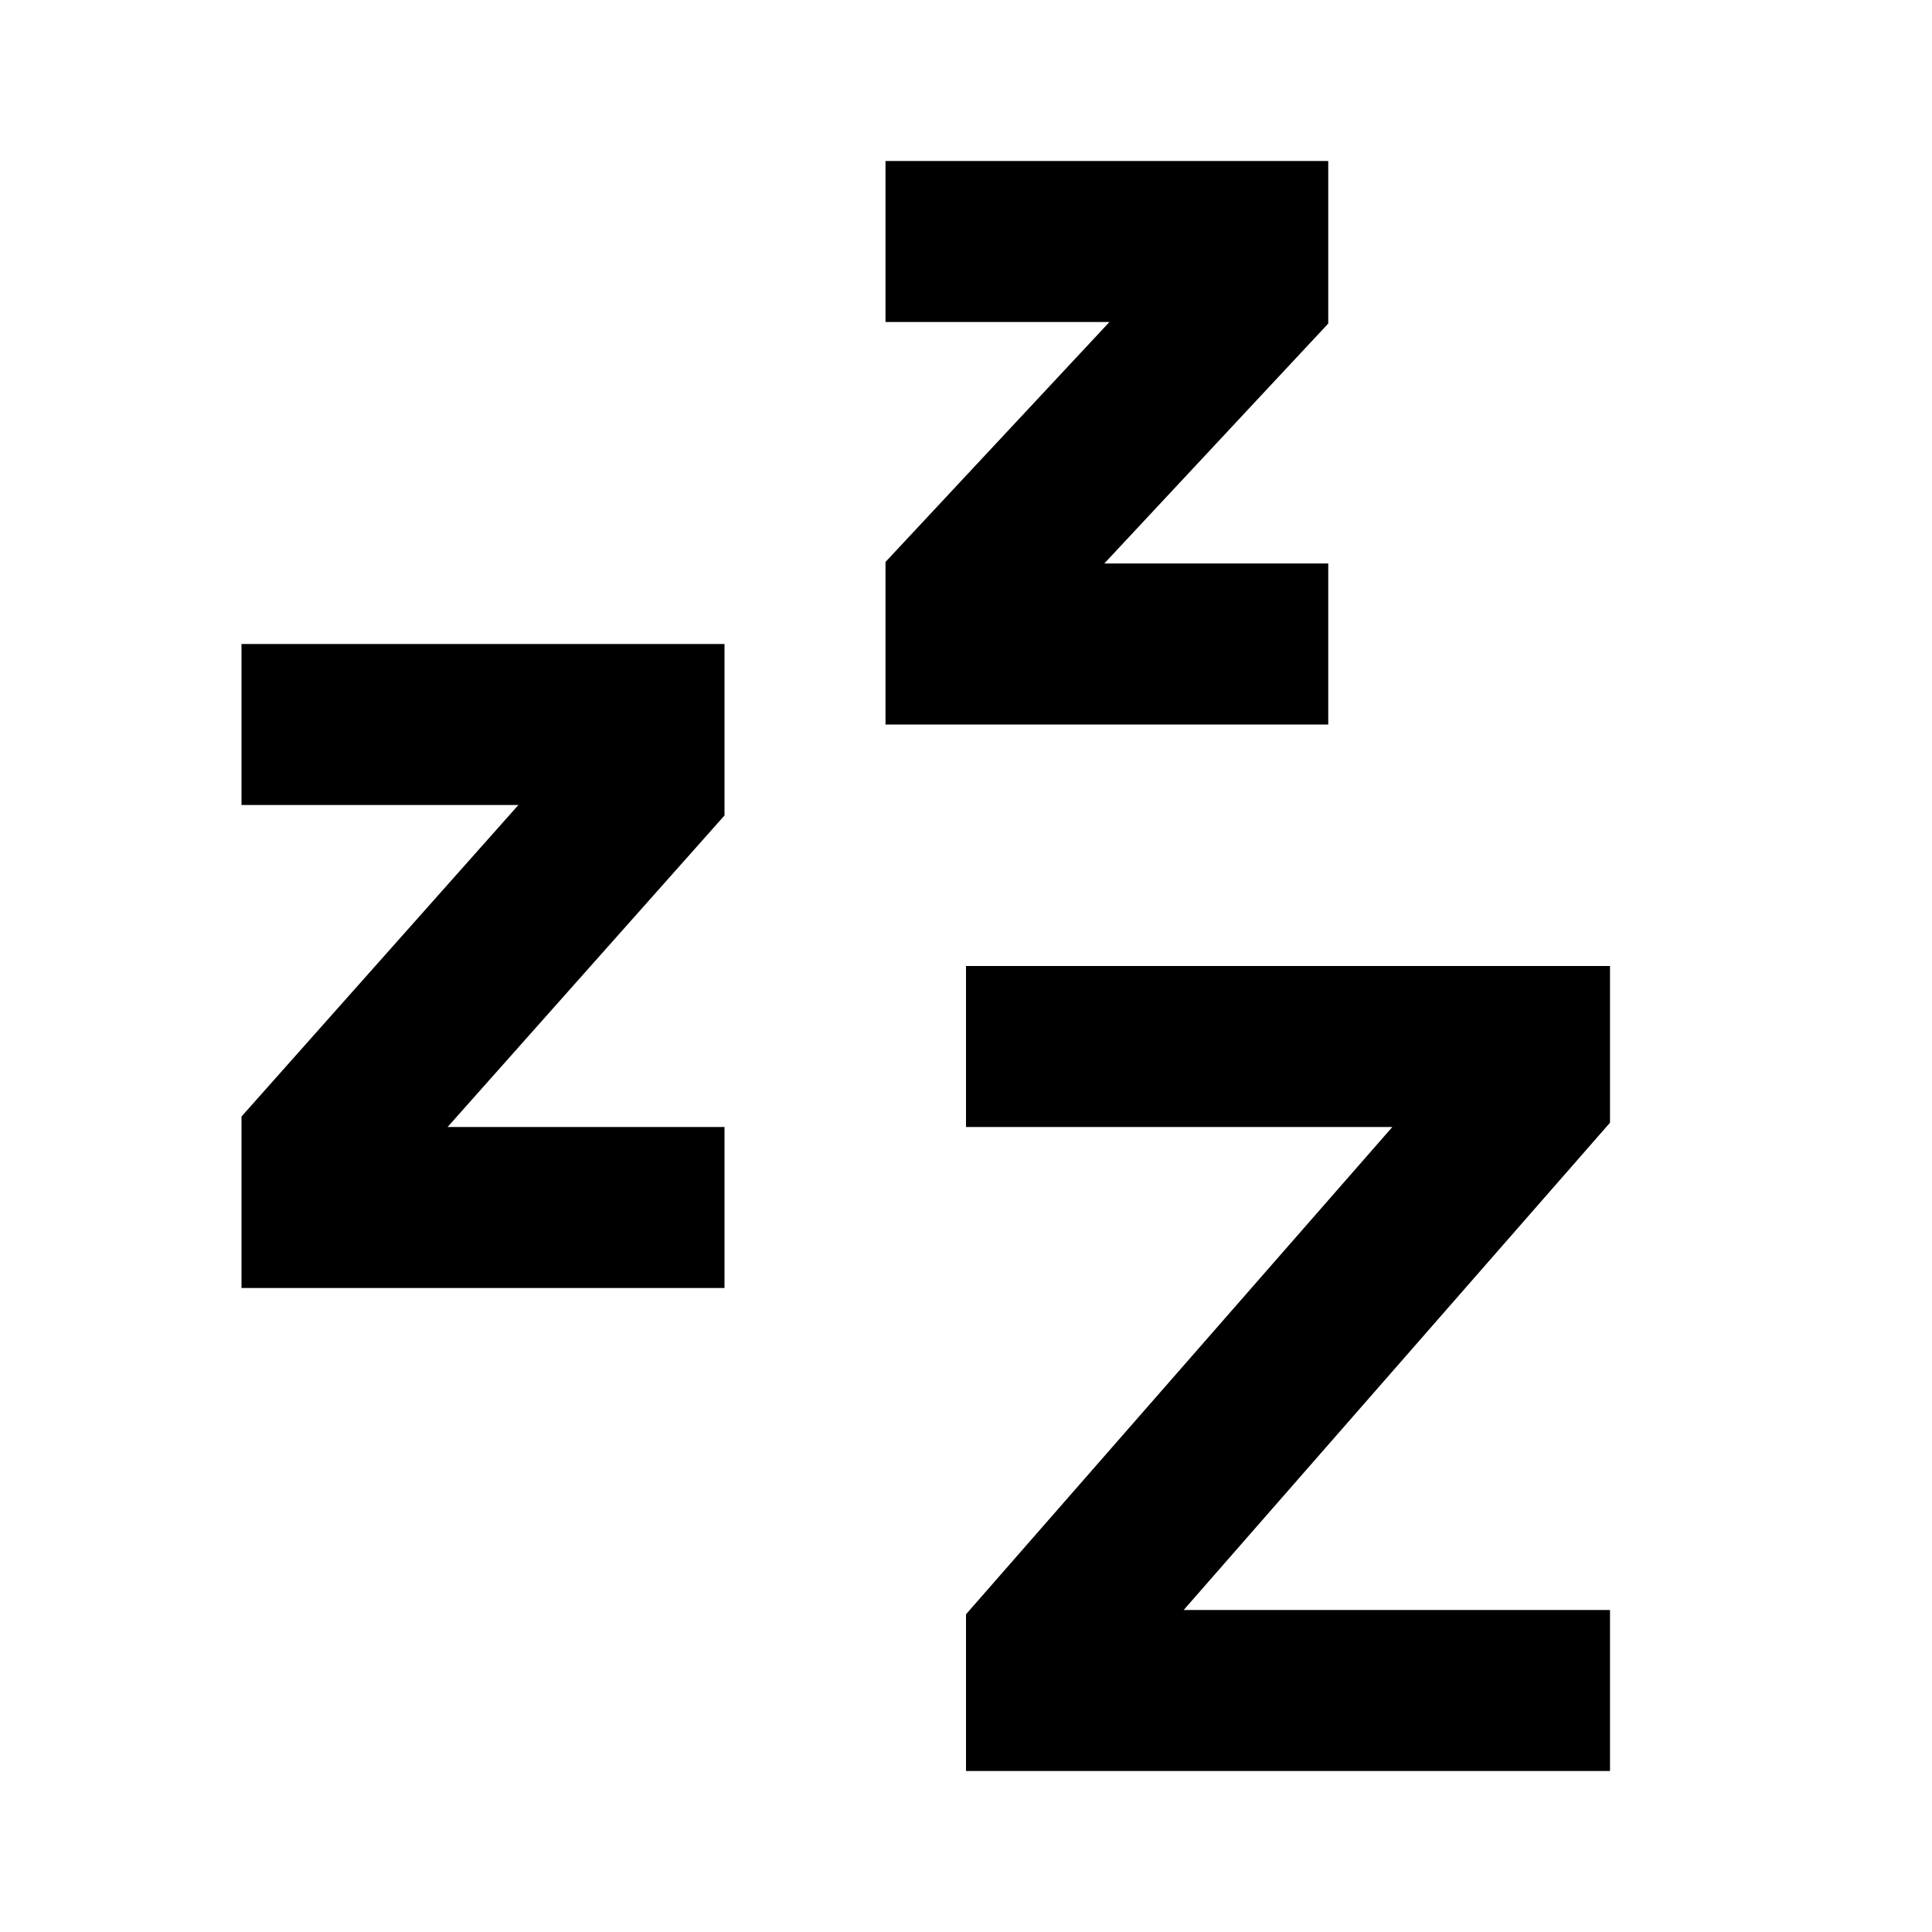 <svg width="24" height="24" viewBox="0 0 24 24" fill="none" xmlns="http://www.w3.org/2000/svg">
<path d="M4 9H8V9.75L4 14.25V15H8" stroke="black" stroke-width="2" stroke-linecap="square"/>
<path d="M12 3H15.5V3.625L12 7.375V8H15.5" stroke="black" stroke-width="2" stroke-linecap="square"/>
<path d="M13 13H19V13.571L13 20.429V21H19" stroke="black" stroke-width="2" stroke-linecap="square"/>
</svg>
